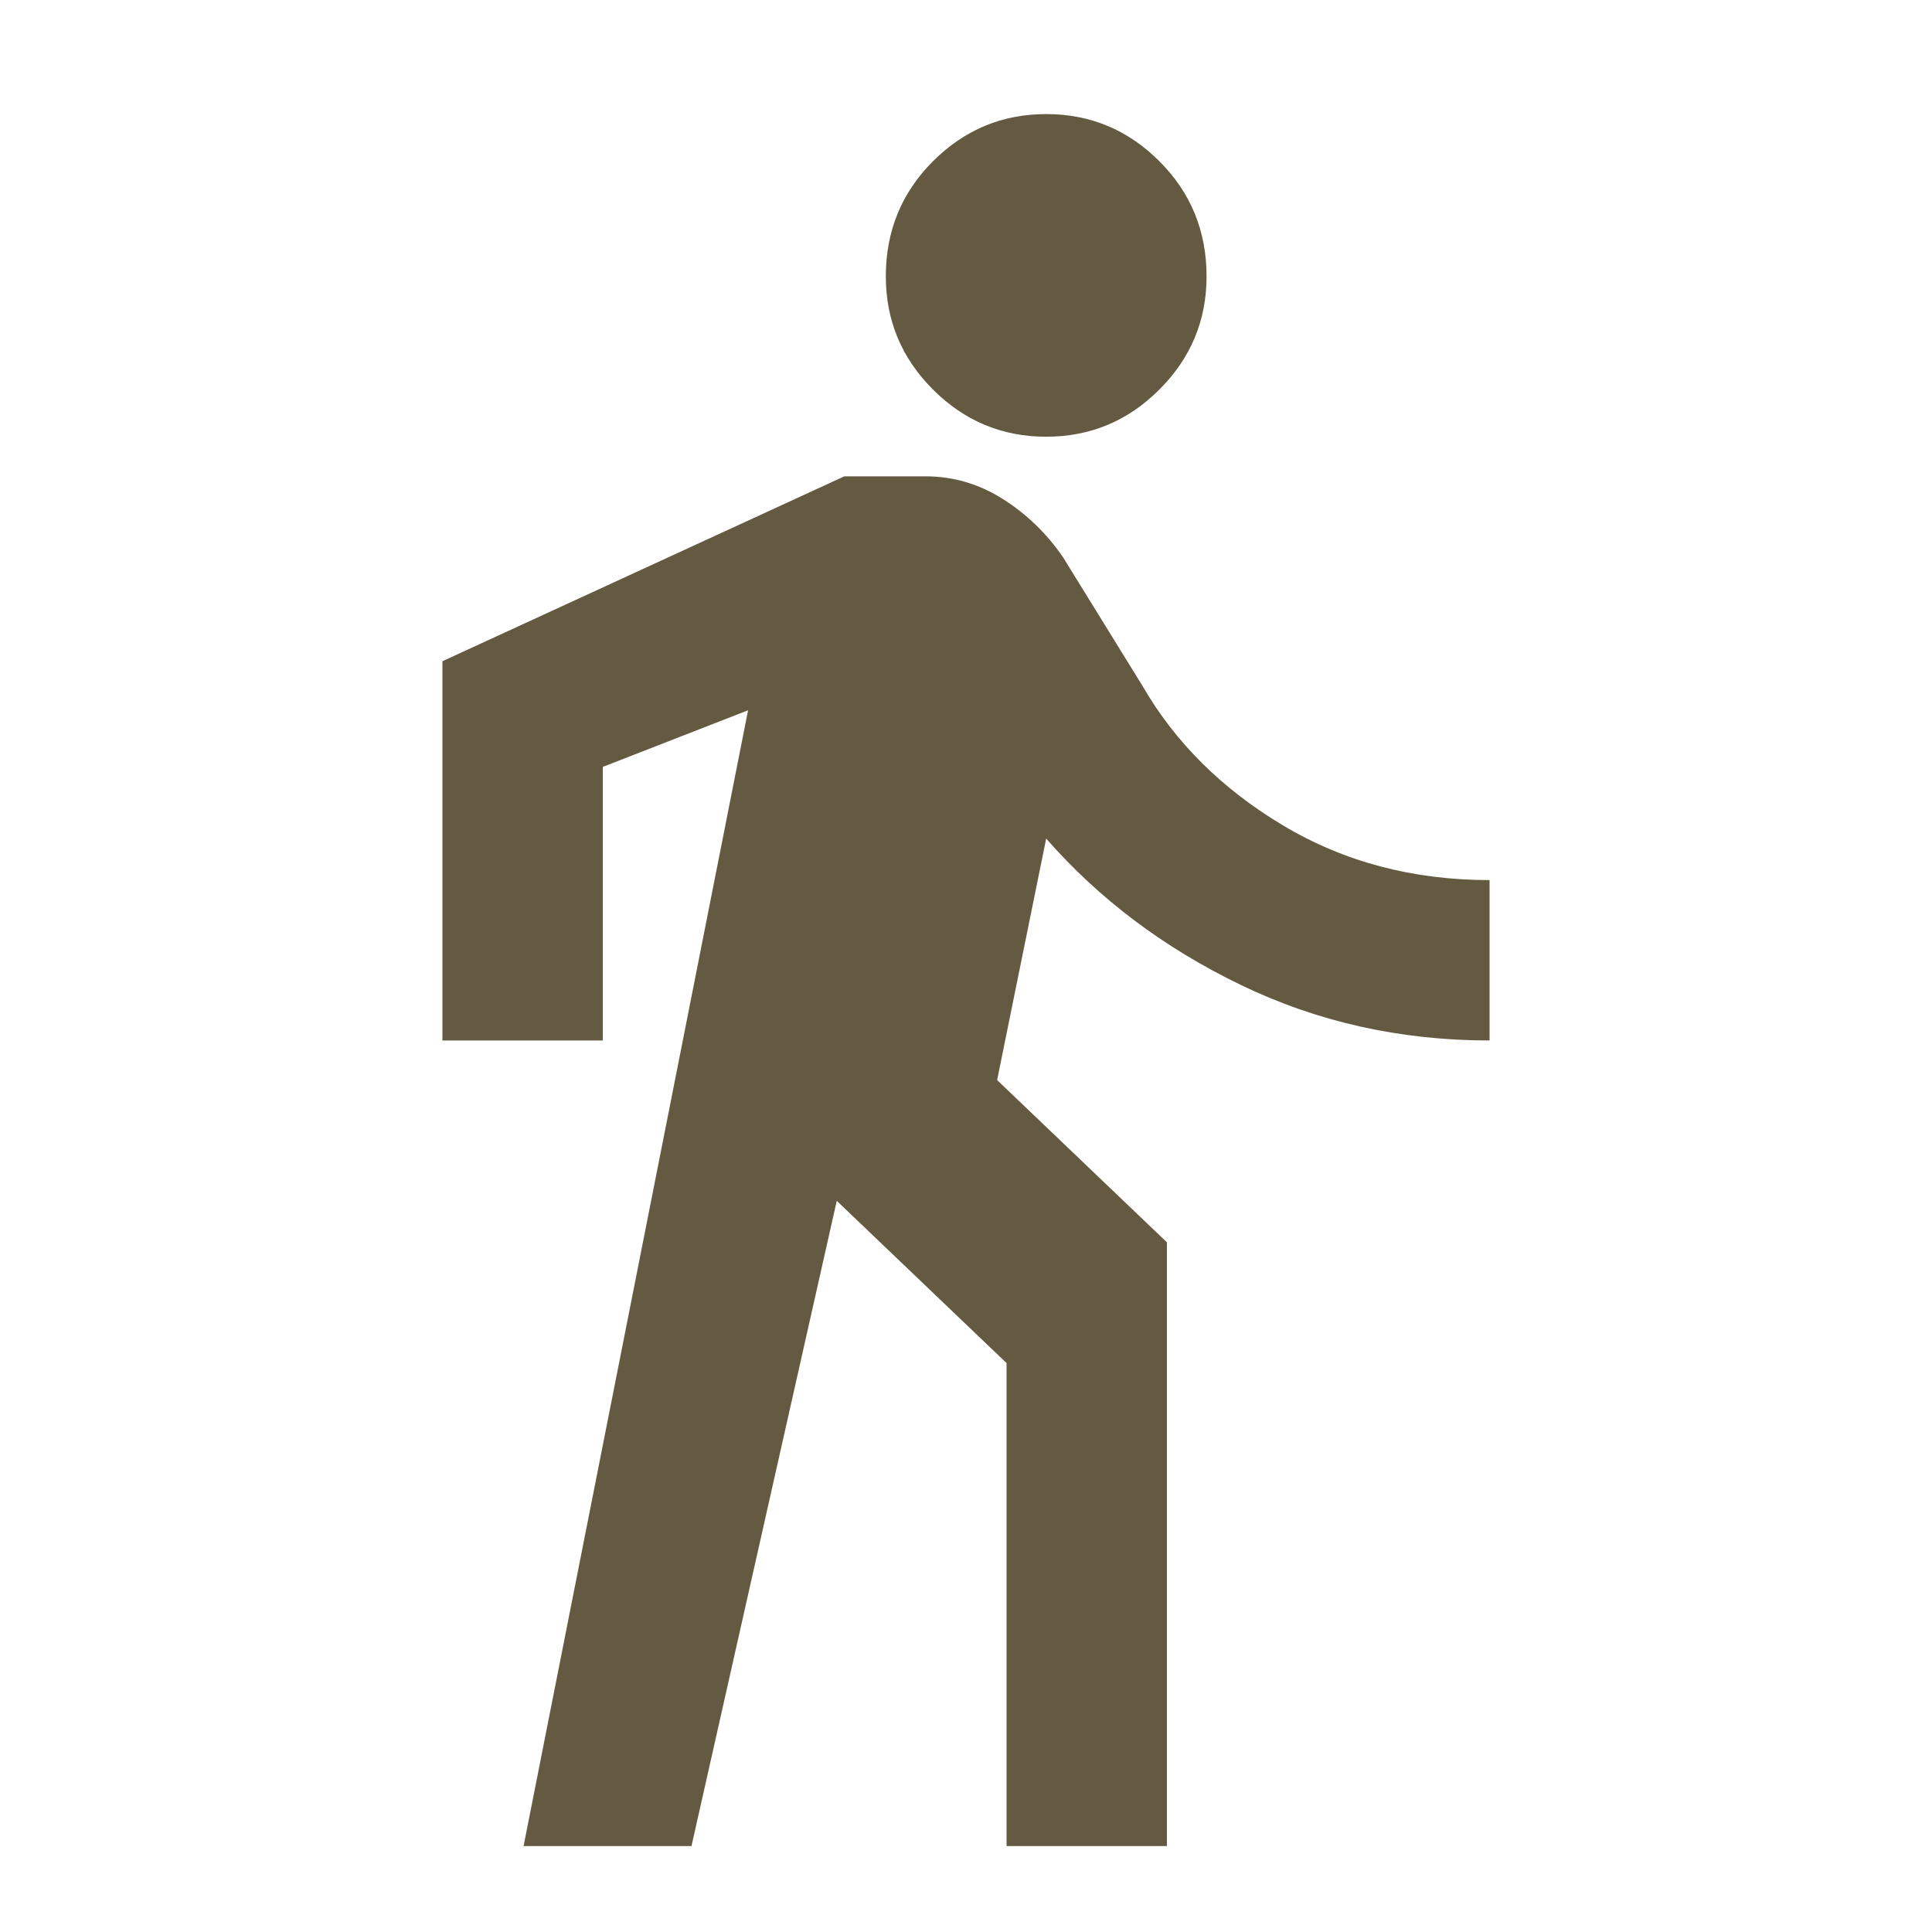 <svg width="64" height="64" viewBox="0 0 64 64" fill="none" xmlns="http://www.w3.org/2000/svg">
<path d="M34.656 14.467C36.115 14.467 37.365 13.946 38.406 12.904C39.448 11.863 39.969 10.613 39.969 9.154C39.969 7.654 39.448 6.383 38.406 5.342C37.365 4.3 36.115 3.779 34.656 3.779C33.198 3.779 31.948 4.3 30.906 5.342C29.865 6.383 29.344 7.654 29.344 9.154C29.344 10.613 29.865 11.863 30.906 12.904C31.948 13.946 33.198 14.467 34.656 14.467ZM24.781 23.529L17.344 61.154H22.906L27.719 39.779L33.344 45.154V61.154H38.656V41.154L33.031 35.779L34.656 27.779C36.406 29.779 38.552 31.394 41.094 32.623C43.635 33.852 46.385 34.467 49.344 34.467V29.154C46.802 29.154 44.521 28.55 42.5 27.342C40.479 26.134 38.927 24.592 37.844 22.717L35.219 18.467C34.677 17.675 34.01 17.029 33.219 16.529C32.427 16.029 31.573 15.779 30.656 15.779C30.24 15.779 29.792 15.779 29.312 15.779C28.833 15.779 28.385 15.779 27.969 15.779L14.656 21.904V34.467H19.969V25.404L24.781 23.529Z" fill="#645A41"/>
</svg>
